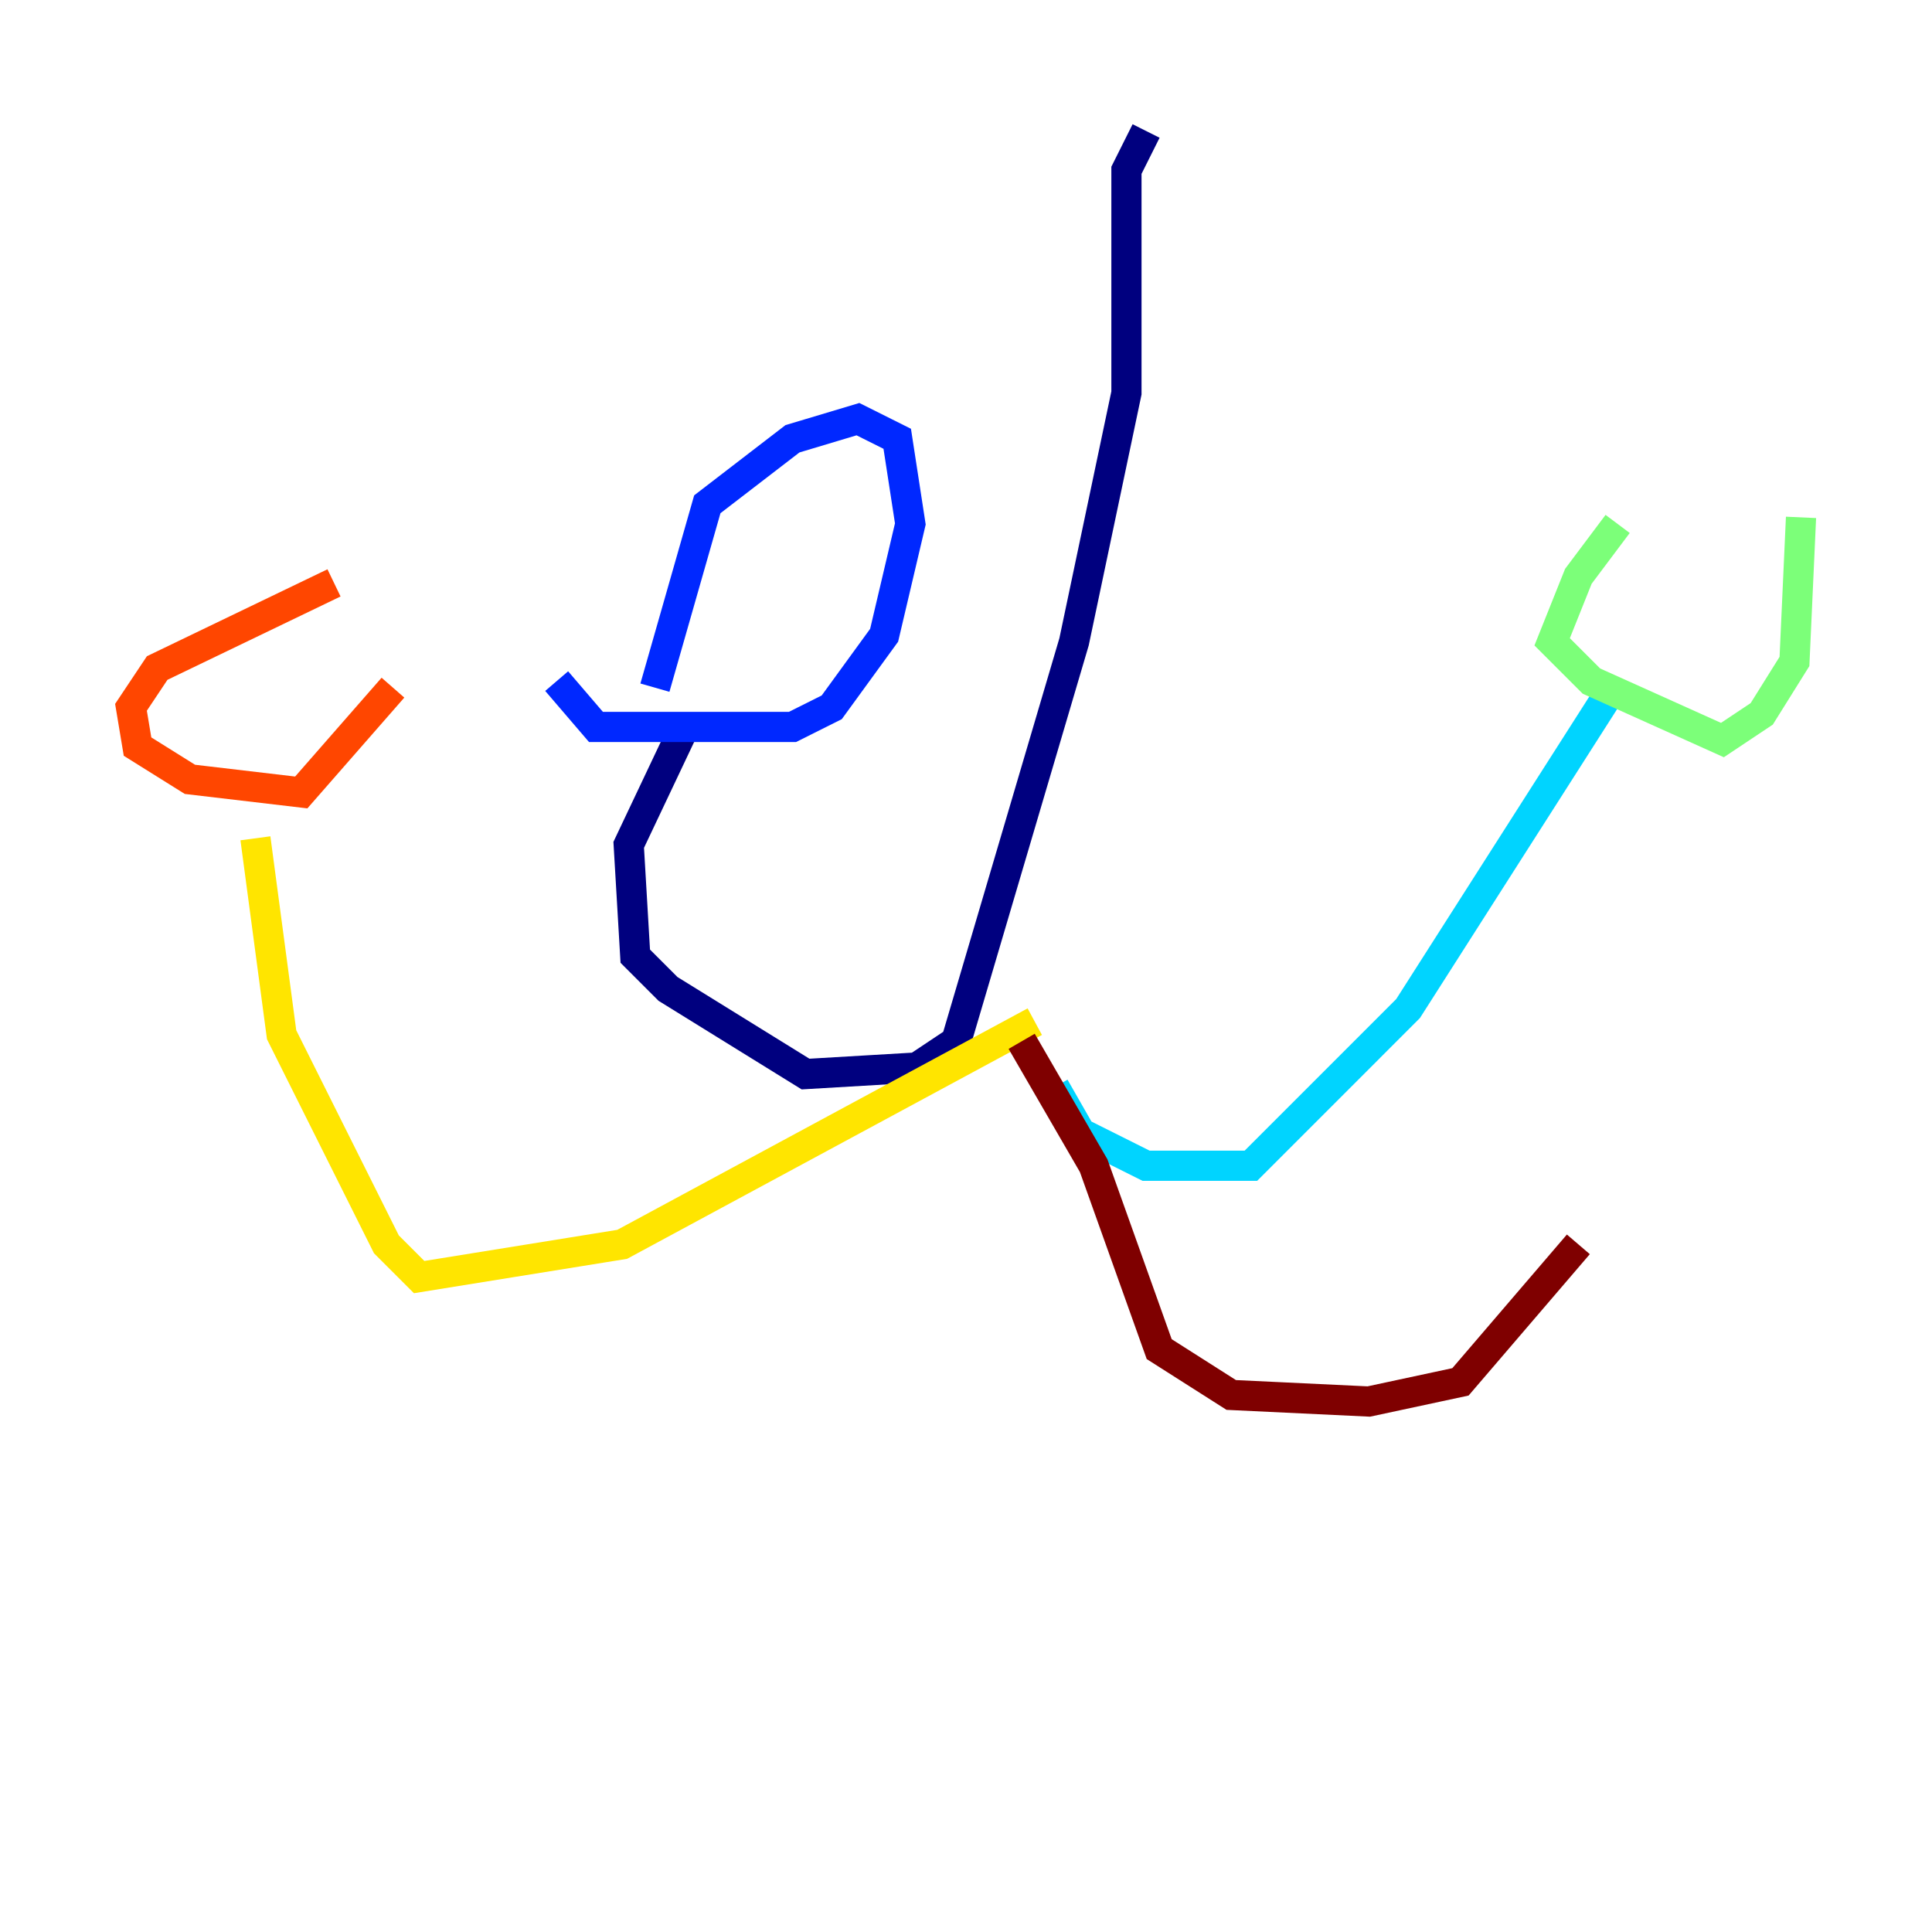 <?xml version="1.0" encoding="utf-8" ?>
<svg baseProfile="tiny" height="128" version="1.2" viewBox="0,0,128,128" width="128" xmlns="http://www.w3.org/2000/svg" xmlns:ev="http://www.w3.org/2001/xml-events" xmlns:xlink="http://www.w3.org/1999/xlink"><defs /><polyline fill="none" points="75.932,8.678 74.63,11.281 74.63,26.034 71.159,42.522 63.349,68.99 60.746,70.725 53.37,71.159 44.258,65.519 42.088,63.349 41.654,55.973 45.559,47.729" stroke="#00007f" stroke-width="2" /><polyline fill="none" points="36.881,45.125 39.485,48.163 52.502,48.163 55.105,46.861 58.576,42.088 60.312,34.712 59.444,29.071 56.841,27.77 52.502,29.071 46.861,33.41 43.39,45.559" stroke="#0028ff" stroke-width="2" /><polyline fill="none" points="69.858,72.027 71.593,75.064 75.932,77.234 82.875,77.234 93.288,66.82 106.305,46.427" stroke="#00d4ff" stroke-width="2" /><polyline fill="none" points="107.173,34.712 104.57,38.183 102.834,42.522 105.437,45.125 114.115,49.031 116.719,47.295 118.888,43.824 119.322,34.278" stroke="#7cff79" stroke-width="2" /><polyline fill="none" points="68.556,67.688 41.22,82.441 27.77,84.61 25.6,82.441 18.658,68.556 16.922,55.539" stroke="#ffe500" stroke-width="2" /><polyline fill="none" points="22.129,38.617 10.414,44.258 8.678,46.861 9.112,49.464 12.583,51.634 19.959,52.502 26.034,45.559" stroke="#ff4600" stroke-width="2" /><polyline fill="none" points="67.688,68.99 72.461,77.234 76.8,89.383 81.573,92.42 90.685,92.854 96.759,91.552 104.57,82.441" stroke="#7f0000" stroke-width="2" /></svg>
